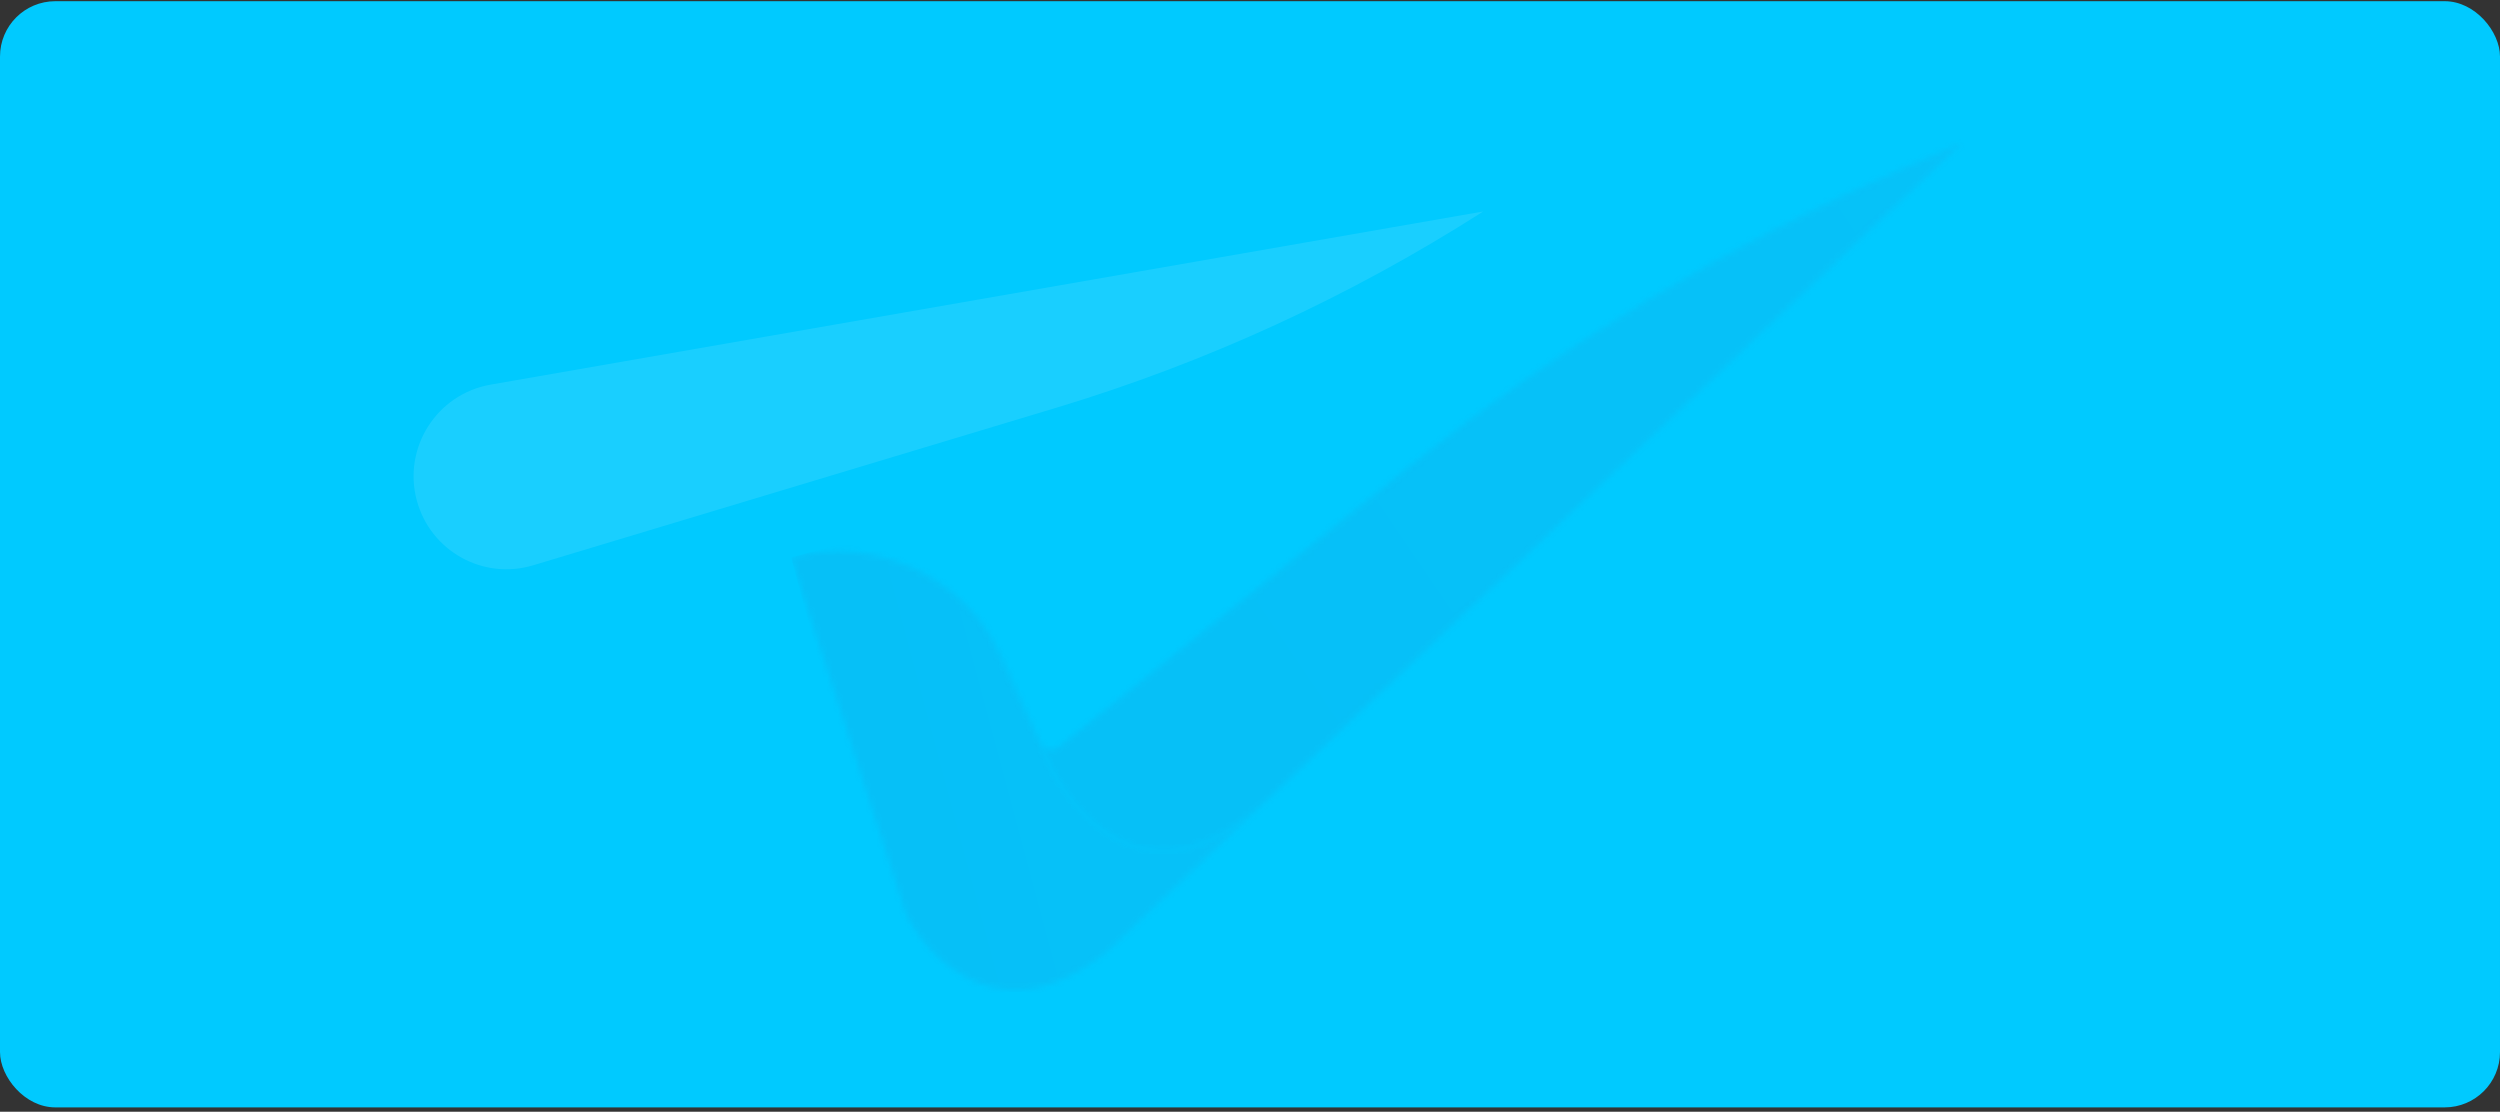 <svg width="452" height="201" viewBox="0 0 452 201" fill="none" xmlns="http://www.w3.org/2000/svg">
<rect x="0" y="0" width="452" height="201" fill="#333333" stroke="none"/>
<rect y="0.217" width="452" height="200" rx="10" fill="#00CAFF"/>
<g opacity="0.1">
<path d="M190.886 73.748L96.417 102.198C87.343 104.948 77.81 99.633 75.351 90.455C72.799 80.929 78.977 71.245 88.704 69.542L268.15 38.236L268.014 38.326C244.064 53.623 218.12 65.546 190.886 73.748Z" fill="white"/>
<mask id="mask0_4010_20" style="mask-type:luminance" maskUnits="userSpaceOnUse" x="143" y="99" width="87" height="81">
<path d="M143.045 100.79L163.664 164.843L163.691 164.942C164.397 167.677 178.013 190.216 200.281 171.914L202.954 169.389L207.284 165.305L213.771 159.153L229.511 144.274C205.463 167.042 191.784 142.286 190.496 139.76C190.438 139.643 190.393 139.575 190.393 139.575L179 114.818C175.641 109.524 170.9 105.424 165.449 102.843C158.655 99.612 150.76 98.723 143.045 100.79Z" fill="white"/>
</mask>
<g mask="url(#mask0_4010_20)">
<path d="M212.848 82.087L143.045 100.79L167.751 192.993L237.554 174.289L212.848 82.087Z" fill="url(#paint0_linear_4010_20)"/>
</g>
<mask id="mask1_4010_20" style="mask-type:luminance" maskUnits="userSpaceOnUse" x="178" y="25" width="177" height="129">
<path d="M343.8 30.541C311.996 44.407 282.149 62.401 255.073 84.092L193.54 133.361L191.438 135.041C190.319 135.926 188.674 135.542 188.085 134.238L181.155 118.893C180.509 117.471 179.776 116.126 178.975 114.825L190.368 139.582C190.368 139.582 190.388 139.656 190.471 139.767C191.784 142.286 205.463 167.042 229.511 144.274L354.87 25.714L343.8 30.541Z" fill="white"/>
</mask>
<g mask="url(#mask1_4010_20)">
<path d="M141.934 93.67L319.296 -26.675L406.731 102.185L229.369 222.53L141.934 93.67Z" fill="url(#paint1_linear_4010_20)"/>
</g>
</g>
<defs>
<linearGradient id="paint0_linear_4010_20" x1="155.756" y1="147.227" x2="225.554" y2="128.525" gradientUnits="userSpaceOnUse">
<stop stop-color="#3E65B0"/>
<stop offset="0.625" stop-color="#3F70B7"/>
<stop offset="0.997" stop-color="#4078BC"/>
<stop offset="1" stop-color="#4078BC"/>
</linearGradient>
<linearGradient id="paint1_linear_4010_20" x1="200.515" y1="148.516" x2="361.493" y2="39.289" gradientUnits="userSpaceOnUse">
<stop stop-color="#3E65B0"/>
<stop offset="0.007" stop-color="#3E65B0"/>
<stop offset="0.627" stop-color="#3F70B7"/>
<stop offset="0.997" stop-color="#4078BC"/>
<stop offset="1" stop-color="#4078BC"/>
</linearGradient>
</defs>
</svg>

